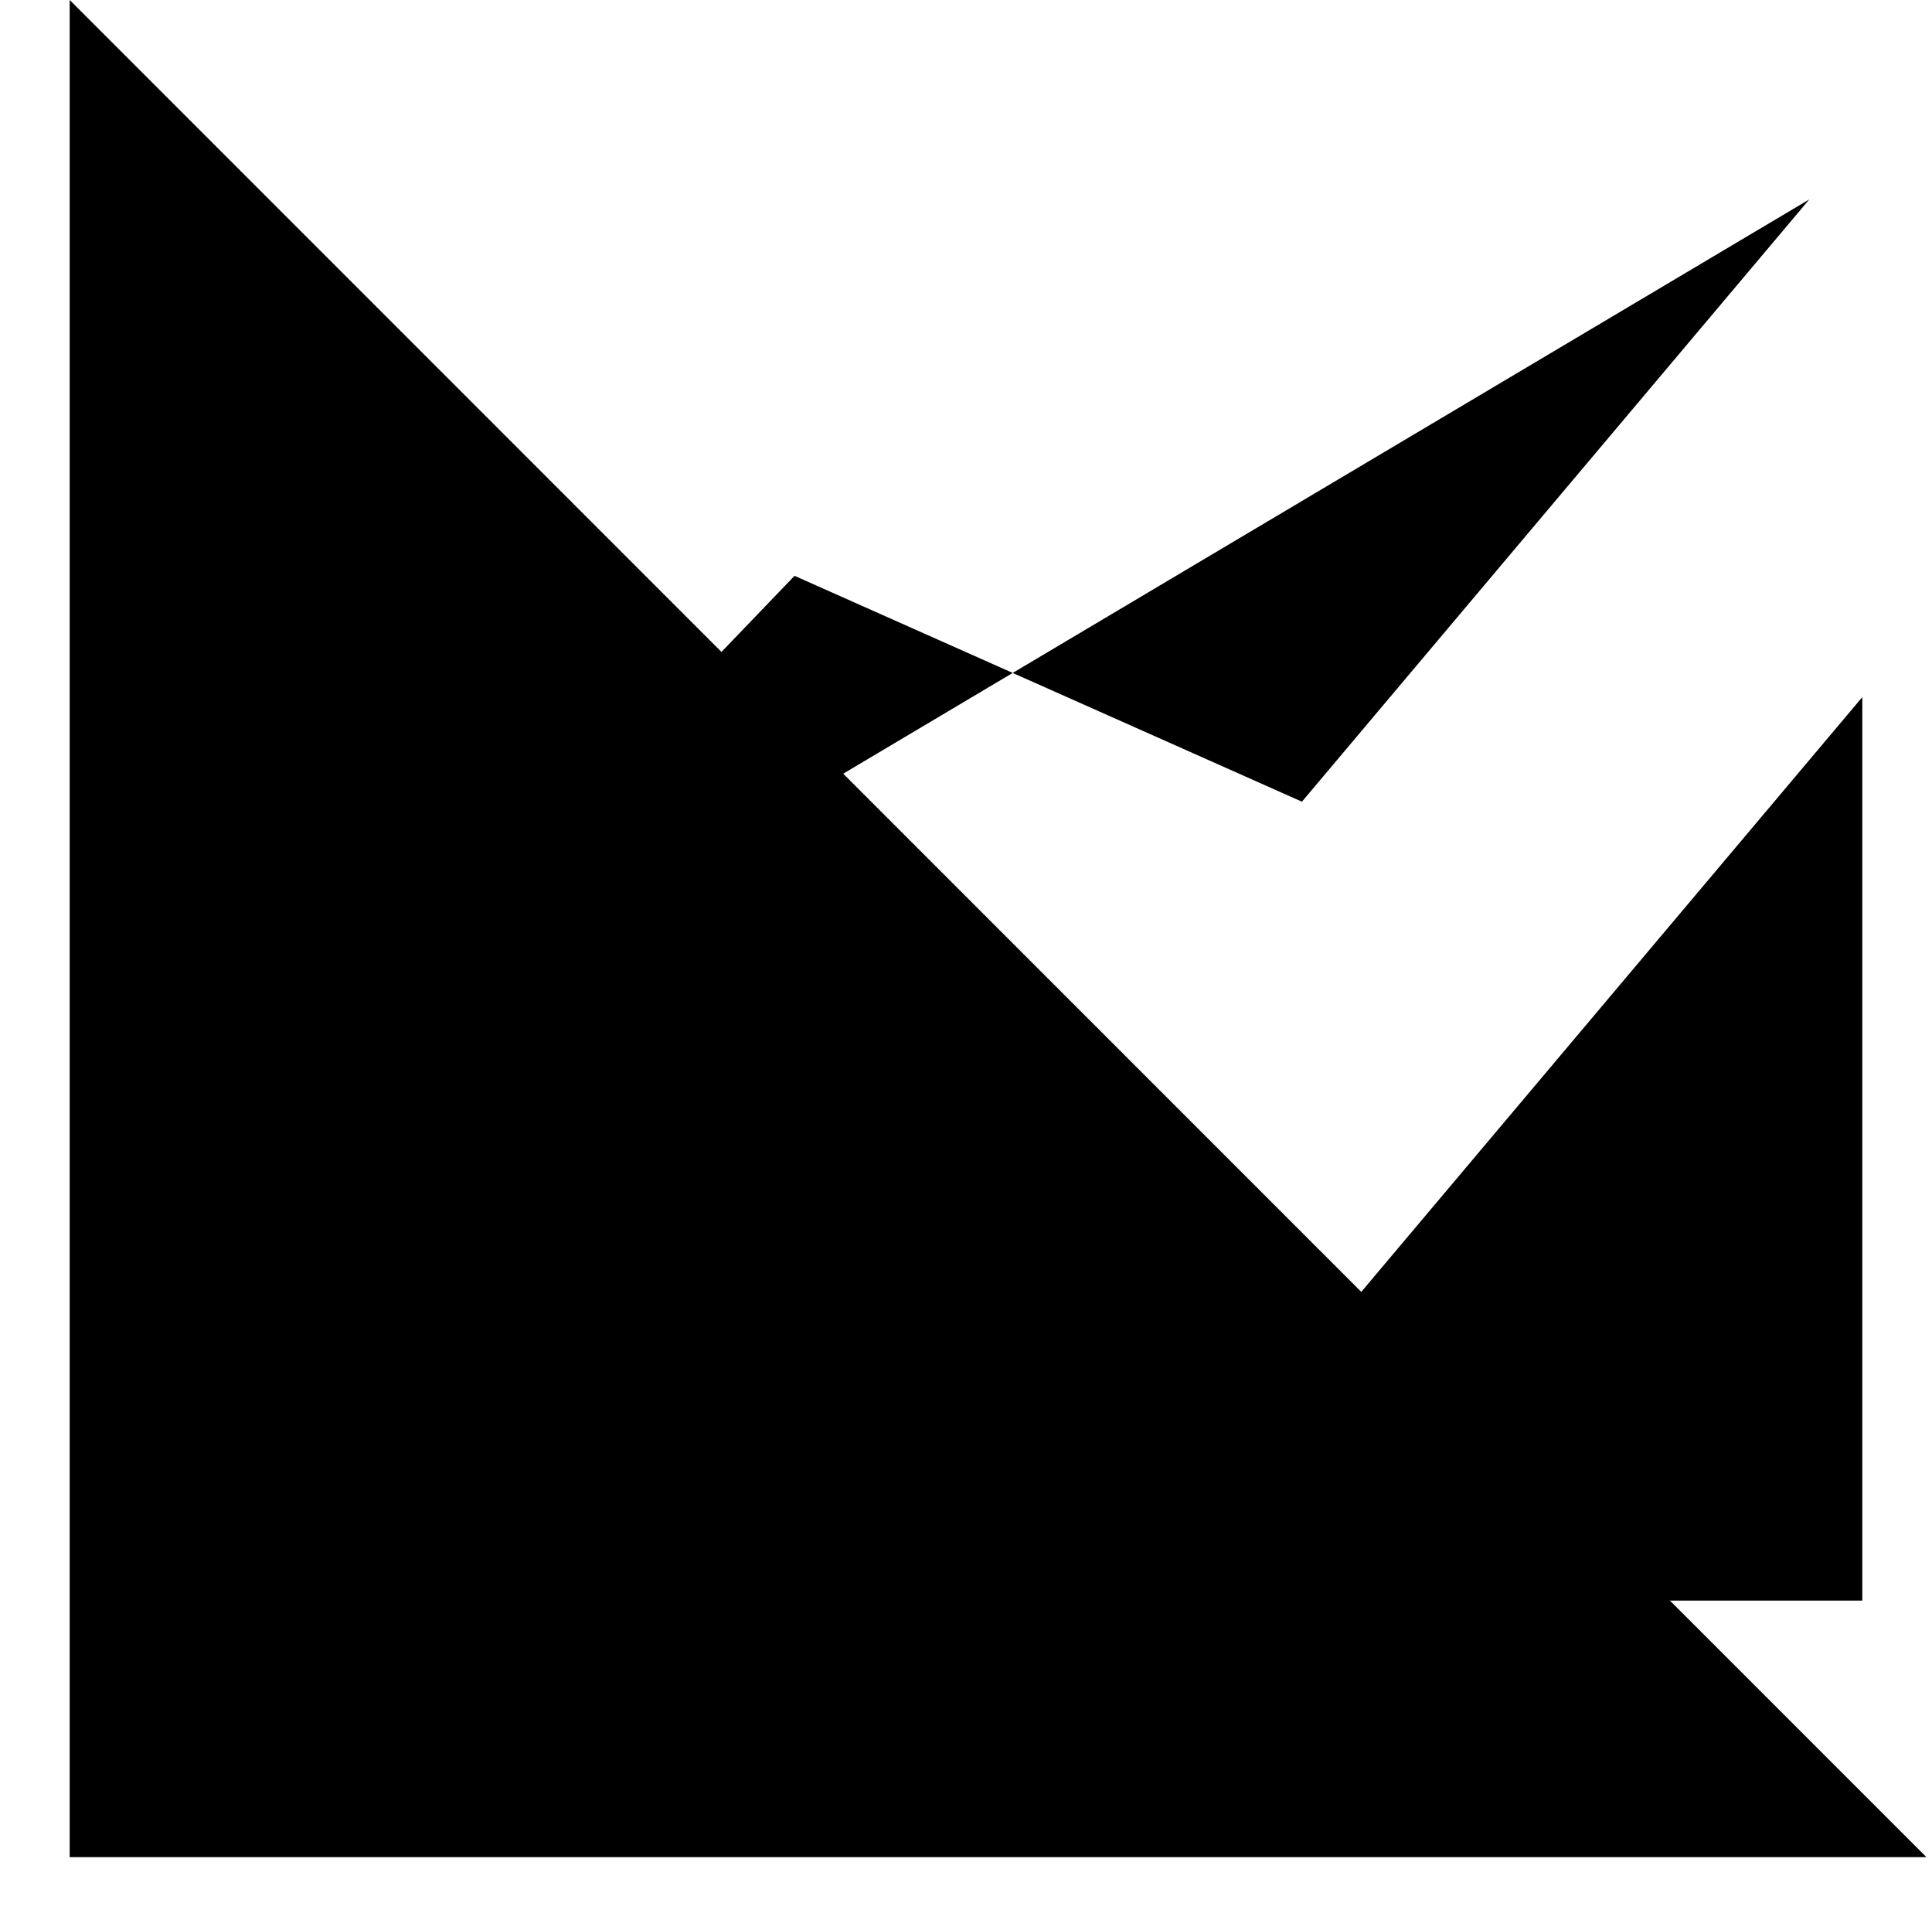 <svg xmlns="http://www.w3.org/2000/svg" viewBox="0 0 13.86 13.82">
  <title>
    analysis_16x16
  </title>
  <path d="M.5 0v13.32h13.32"/>
  <path d="M2.06 7.92L5.7 4.13l3.64 1.62 3.64-4.32M13.36 5L9.72 9.32 6.09 7.7l-3.64 3.78h10.91V5z"/>
</svg>
